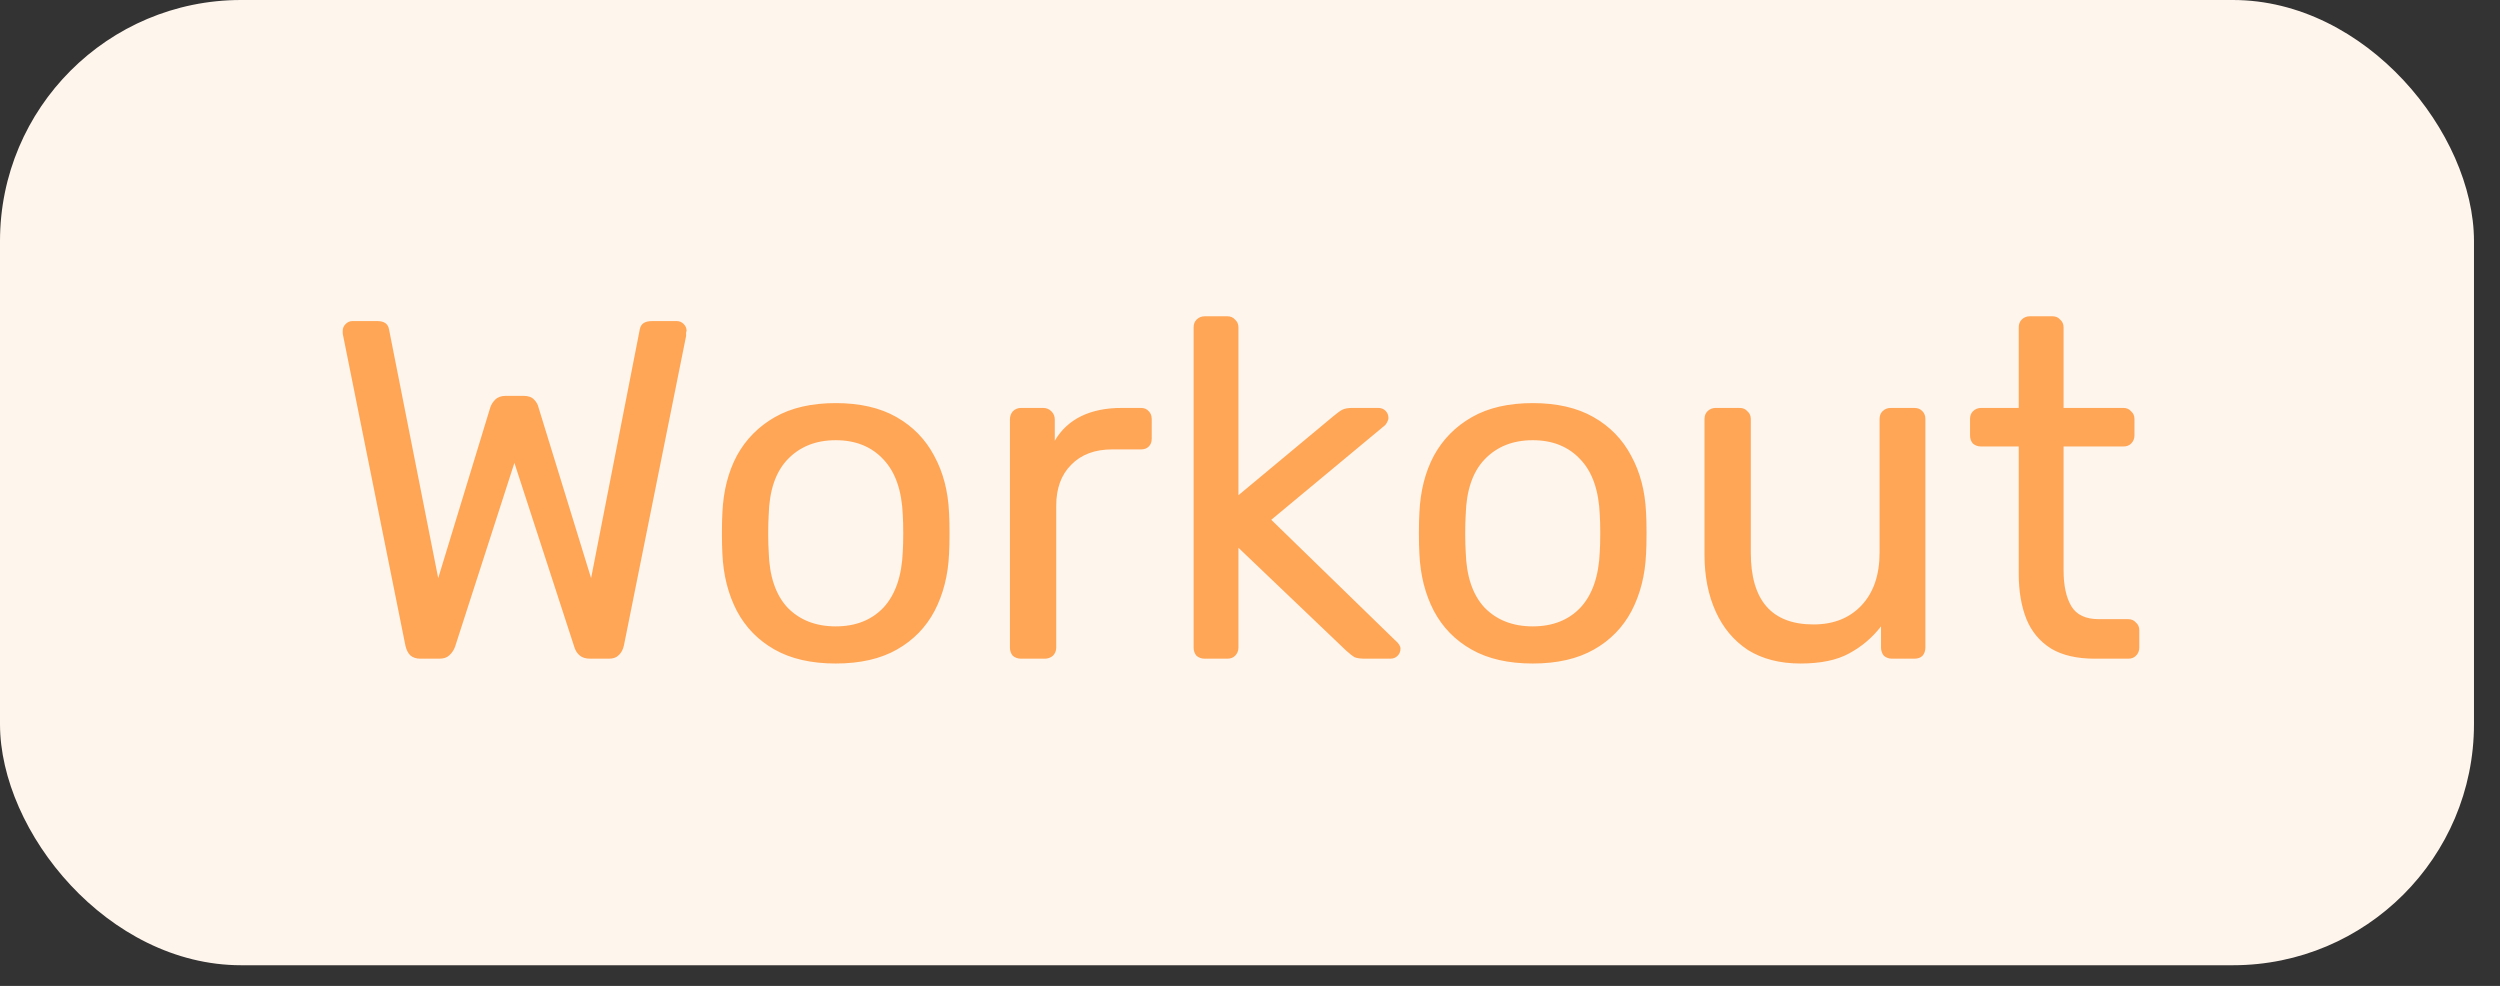 <svg width="71" height="28" viewBox="0 0 71 28" fill="none" xmlns="http://www.w3.org/2000/svg">
<rect x="0" y="0" width="71" height="28" fill="#333333" stroke="none"/>
<rect width="70.261" height="27.413" rx="6.848" fill="#FEF5ED"/>
<path d="M11.938 18.707C11.82 18.707 11.724 18.675 11.651 18.611C11.587 18.547 11.541 18.456 11.514 18.337L9.747 9.544C9.738 9.508 9.733 9.476 9.733 9.448C9.733 9.421 9.733 9.403 9.733 9.393C9.733 9.32 9.761 9.256 9.816 9.202C9.87 9.147 9.934 9.119 10.007 9.119H10.72C10.911 9.119 11.021 9.197 11.048 9.352L12.445 16.419L13.924 11.571C13.952 11.489 13.997 11.416 14.061 11.352C14.134 11.279 14.235 11.242 14.363 11.242H14.869C15.006 11.242 15.107 11.279 15.171 11.352C15.235 11.416 15.276 11.489 15.294 11.571L16.787 16.419L18.17 9.352C18.198 9.197 18.312 9.119 18.512 9.119H19.225C19.298 9.119 19.362 9.147 19.416 9.202C19.471 9.256 19.499 9.32 19.499 9.393C19.499 9.403 19.494 9.421 19.485 9.448C19.485 9.476 19.485 9.508 19.485 9.544L17.718 18.337C17.691 18.456 17.64 18.547 17.567 18.611C17.504 18.675 17.412 18.707 17.294 18.707H16.759C16.632 18.707 16.531 18.675 16.458 18.611C16.385 18.547 16.335 18.465 16.307 18.364L14.609 13.146L12.925 18.364C12.888 18.465 12.833 18.547 12.76 18.611C12.696 18.675 12.6 18.707 12.473 18.707H11.938ZM23.735 18.844C23.041 18.844 22.461 18.711 21.995 18.446C21.53 18.182 21.174 17.816 20.927 17.351C20.68 16.876 20.544 16.337 20.516 15.735C20.507 15.579 20.503 15.383 20.503 15.146C20.503 14.899 20.507 14.703 20.516 14.557C20.544 13.945 20.68 13.406 20.927 12.941C21.183 12.475 21.543 12.11 22.009 11.845C22.475 11.58 23.05 11.448 23.735 11.448C24.419 11.448 24.995 11.58 25.46 11.845C25.926 12.11 26.282 12.475 26.529 12.941C26.784 13.406 26.926 13.945 26.953 14.557C26.962 14.703 26.967 14.899 26.967 15.146C26.967 15.383 26.962 15.579 26.953 15.735C26.926 16.337 26.789 16.876 26.542 17.351C26.296 17.816 25.94 18.182 25.474 18.446C25.009 18.711 24.429 18.844 23.735 18.844ZM23.735 17.789C24.301 17.789 24.753 17.611 25.091 17.255C25.428 16.89 25.611 16.36 25.639 15.666C25.648 15.529 25.652 15.356 25.652 15.146C25.652 14.936 25.648 14.762 25.639 14.625C25.611 13.931 25.428 13.406 25.091 13.05C24.753 12.685 24.301 12.502 23.735 12.502C23.169 12.502 22.712 12.685 22.365 13.05C22.027 13.406 21.849 13.931 21.831 14.625C21.822 14.762 21.817 14.936 21.817 15.146C21.817 15.356 21.822 15.529 21.831 15.666C21.849 16.36 22.027 16.89 22.365 17.255C22.712 17.611 23.169 17.789 23.735 17.789ZM28.997 18.707C28.906 18.707 28.828 18.679 28.764 18.625C28.709 18.561 28.682 18.483 28.682 18.392V11.913C28.682 11.822 28.709 11.745 28.764 11.681C28.828 11.617 28.906 11.585 28.997 11.585H29.627C29.718 11.585 29.796 11.617 29.86 11.681C29.924 11.745 29.956 11.822 29.956 11.913V12.516C30.138 12.206 30.389 11.973 30.709 11.818C31.029 11.662 31.412 11.585 31.86 11.585H32.407C32.499 11.585 32.572 11.617 32.626 11.681C32.681 11.735 32.709 11.808 32.709 11.9V12.461C32.709 12.553 32.681 12.626 32.626 12.68C32.572 12.735 32.499 12.763 32.407 12.763H31.585C31.093 12.763 30.704 12.909 30.421 13.201C30.138 13.484 29.997 13.872 29.997 14.365V18.392C29.997 18.483 29.965 18.561 29.901 18.625C29.837 18.679 29.759 18.707 29.668 18.707H28.997ZM34.214 18.707C34.122 18.707 34.045 18.679 33.981 18.625C33.926 18.561 33.899 18.483 33.899 18.392V9.298C33.899 9.206 33.926 9.133 33.981 9.078C34.045 9.014 34.122 8.982 34.214 8.982H34.857C34.949 8.982 35.022 9.014 35.076 9.078C35.14 9.133 35.172 9.206 35.172 9.298V14.064L37.87 11.818C37.98 11.726 38.062 11.667 38.117 11.639C38.181 11.603 38.281 11.585 38.418 11.585H39.144C39.226 11.585 39.295 11.612 39.35 11.667C39.404 11.722 39.432 11.79 39.432 11.872C39.432 11.909 39.418 11.95 39.391 11.996C39.372 12.041 39.331 12.087 39.267 12.133L36.104 14.762L39.61 18.172C39.719 18.264 39.774 18.346 39.774 18.419C39.774 18.501 39.747 18.57 39.692 18.625C39.637 18.679 39.569 18.707 39.486 18.707H38.774C38.637 18.707 38.537 18.693 38.473 18.666C38.409 18.629 38.327 18.565 38.227 18.474L35.172 15.557V18.392C35.172 18.483 35.14 18.561 35.076 18.625C35.022 18.679 34.949 18.707 34.857 18.707H34.214ZM43.53 18.844C42.836 18.844 42.256 18.711 41.79 18.446C41.325 18.182 40.969 17.816 40.722 17.351C40.475 16.876 40.339 16.337 40.311 15.735C40.302 15.579 40.297 15.383 40.297 15.146C40.297 14.899 40.302 14.703 40.311 14.557C40.339 13.945 40.475 13.406 40.722 12.941C40.978 12.475 41.338 12.11 41.804 11.845C42.27 11.58 42.845 11.448 43.53 11.448C44.215 11.448 44.79 11.58 45.255 11.845C45.721 12.11 46.077 12.475 46.324 12.941C46.579 13.406 46.721 13.945 46.748 14.557C46.757 14.703 46.762 14.899 46.762 15.146C46.762 15.383 46.757 15.579 46.748 15.735C46.721 16.337 46.584 16.876 46.337 17.351C46.091 17.816 45.735 18.182 45.269 18.446C44.803 18.711 44.224 18.844 43.53 18.844ZM43.53 17.789C44.096 17.789 44.548 17.611 44.886 17.255C45.224 16.89 45.406 16.36 45.434 15.666C45.443 15.529 45.447 15.356 45.447 15.146C45.447 14.936 45.443 14.762 45.434 14.625C45.406 13.931 45.224 13.406 44.886 13.05C44.548 12.685 44.096 12.502 43.53 12.502C42.964 12.502 42.507 12.685 42.16 13.05C41.822 13.406 41.644 13.931 41.626 14.625C41.617 14.762 41.612 14.936 41.612 15.146C41.612 15.356 41.617 15.529 41.626 15.666C41.644 16.36 41.822 16.89 42.16 17.255C42.507 17.611 42.964 17.789 43.53 17.789ZM51.134 18.844C50.55 18.844 50.052 18.716 49.641 18.46C49.239 18.195 48.934 17.83 48.724 17.364C48.514 16.899 48.408 16.365 48.408 15.762V11.9C48.408 11.808 48.436 11.735 48.491 11.681C48.555 11.617 48.632 11.585 48.724 11.585H49.408C49.5 11.585 49.573 11.617 49.627 11.681C49.691 11.735 49.723 11.808 49.723 11.9V15.694C49.723 17.054 50.317 17.734 51.504 17.734C52.07 17.734 52.522 17.556 52.86 17.2C53.207 16.835 53.38 16.333 53.38 15.694V11.9C53.38 11.808 53.407 11.735 53.462 11.681C53.526 11.617 53.604 11.585 53.695 11.585H54.366C54.467 11.585 54.544 11.617 54.599 11.681C54.654 11.735 54.681 11.808 54.681 11.9V18.392C54.681 18.483 54.654 18.561 54.599 18.625C54.544 18.679 54.467 18.707 54.366 18.707H53.736C53.645 18.707 53.567 18.679 53.503 18.625C53.449 18.561 53.421 18.483 53.421 18.392V17.789C53.175 18.109 52.873 18.364 52.517 18.556C52.17 18.748 51.709 18.844 51.134 18.844ZM59.496 18.707C58.985 18.707 58.569 18.611 58.25 18.419C57.93 18.218 57.697 17.94 57.551 17.584C57.405 17.218 57.332 16.789 57.332 16.296V12.68H56.264C56.173 12.68 56.095 12.653 56.031 12.598C55.976 12.534 55.949 12.457 55.949 12.365V11.9C55.949 11.808 55.976 11.735 56.031 11.681C56.095 11.617 56.173 11.585 56.264 11.585H57.332V9.298C57.332 9.206 57.36 9.133 57.414 9.078C57.478 9.014 57.556 8.982 57.647 8.982H58.291C58.382 8.982 58.455 9.014 58.51 9.078C58.574 9.133 58.606 9.206 58.606 9.298V11.585H60.304C60.396 11.585 60.469 11.617 60.523 11.681C60.587 11.735 60.619 11.808 60.619 11.9V12.365C60.619 12.457 60.587 12.534 60.523 12.598C60.469 12.653 60.396 12.68 60.304 12.68H58.606V16.2C58.606 16.629 58.679 16.967 58.825 17.214C58.971 17.46 59.231 17.584 59.606 17.584H60.441C60.533 17.584 60.606 17.616 60.66 17.68C60.724 17.734 60.756 17.807 60.756 17.899V18.392C60.756 18.483 60.724 18.561 60.66 18.625C60.606 18.679 60.533 18.707 60.441 18.707H59.496Z" fill="#FFA656"/>
</svg>
